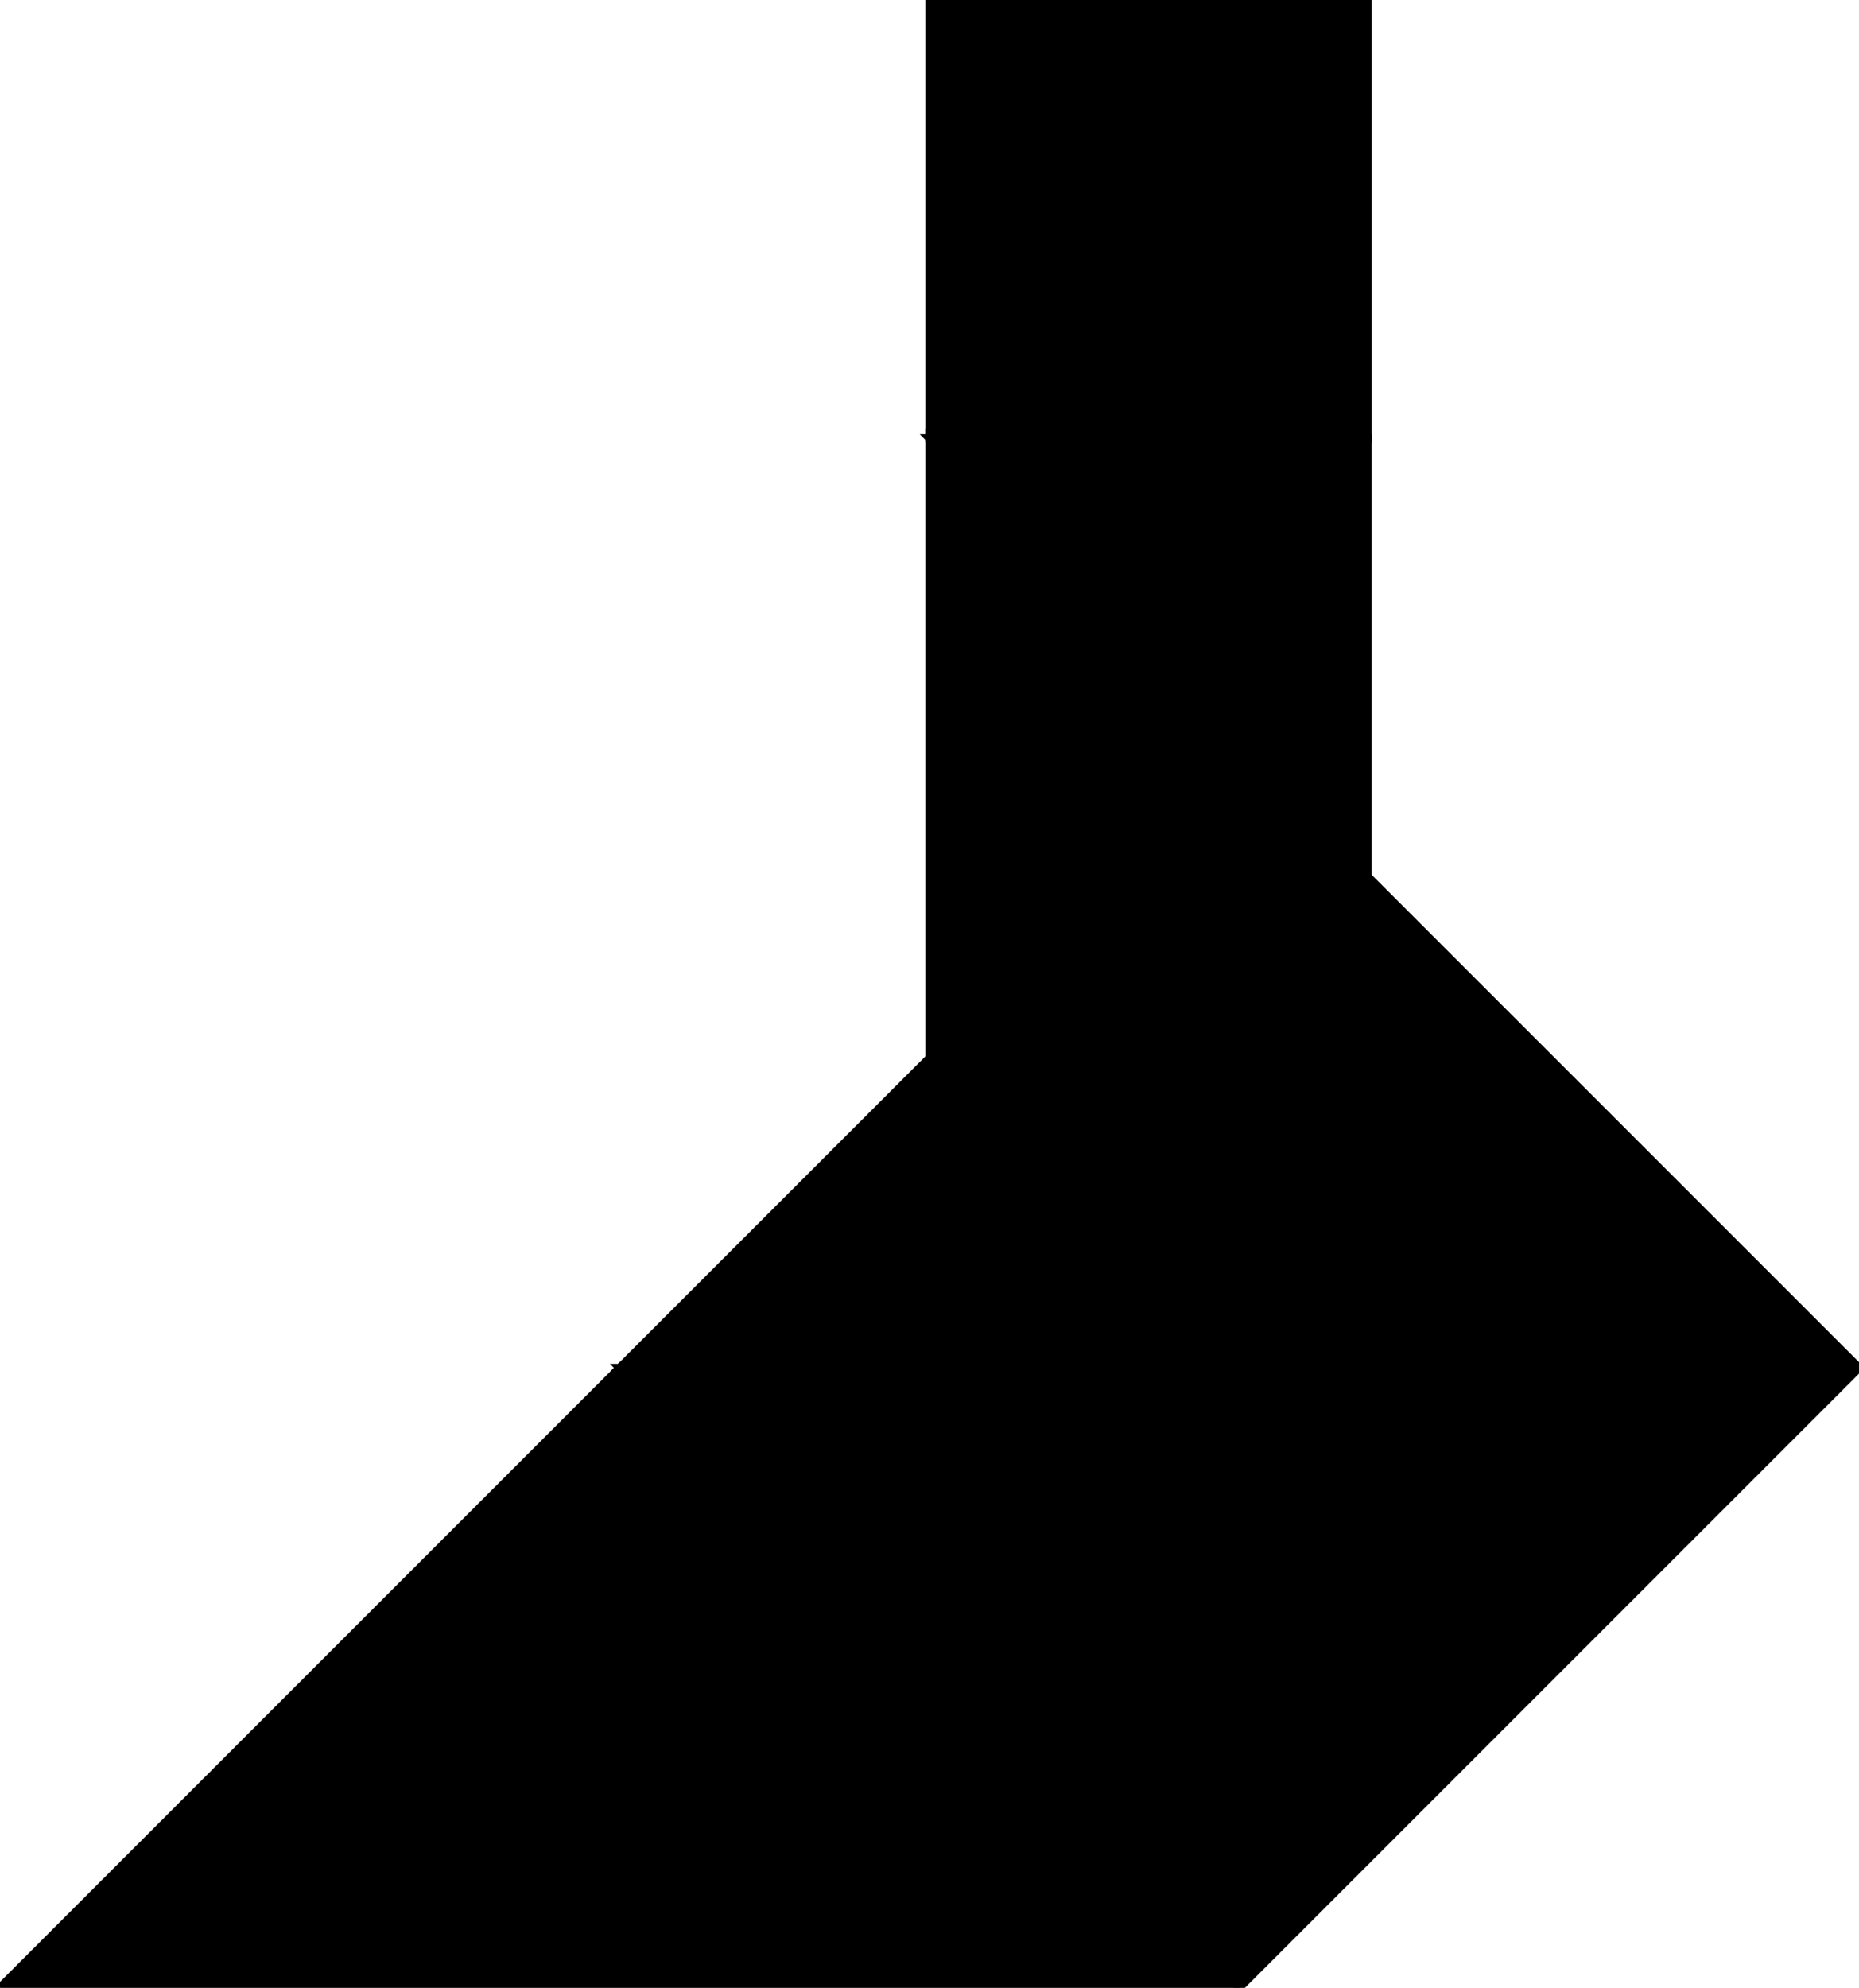 <?xml version="1.0" encoding="utf-8"?> <svg baseProfile="full" height="100%" version="1.1" viewBox="0 0 229.103 244.919" width="100%" xmlns="http://www.w3.org/2000/svg" xmlns:ev="http://www.w3.org/2001/xml-events" xmlns:xlink="http://www.w3.org/1999/xlink"><defs/><polygon fill="black" id="1" points="168.551,0.0 168.551,54.0 114.551,54.0 114.551,0.0" stroke="black" strokewidth="1"/><polygon fill="black" id="2" points="114.551,54 152.735,92.184 152.735,168.551 114.551,130.368" stroke="black" strokewidth="1"/><polygon fill="black" id="3" points="76.368,168.551 152.735,168.551 114.551,130.368" stroke="black" strokewidth="1"/><polygon fill="black" id="4" points="168.551,108.0 114.551,54.0 168.551,54.0" stroke="black" strokewidth="1"/><polygon fill="black" id="5" points="152.735,168.551 229.103,168.551 152.735,92.184" stroke="black" strokewidth="1"/><polygon fill="black" id="6" points="152.735,244.919 76.368,168.551 229.103,168.551" stroke="black" strokewidth="1"/><polygon fill="black" id="7" points="0.0,244.919 152.735,244.919 76.368,168.551" stroke="black" strokewidth="1"/></svg>